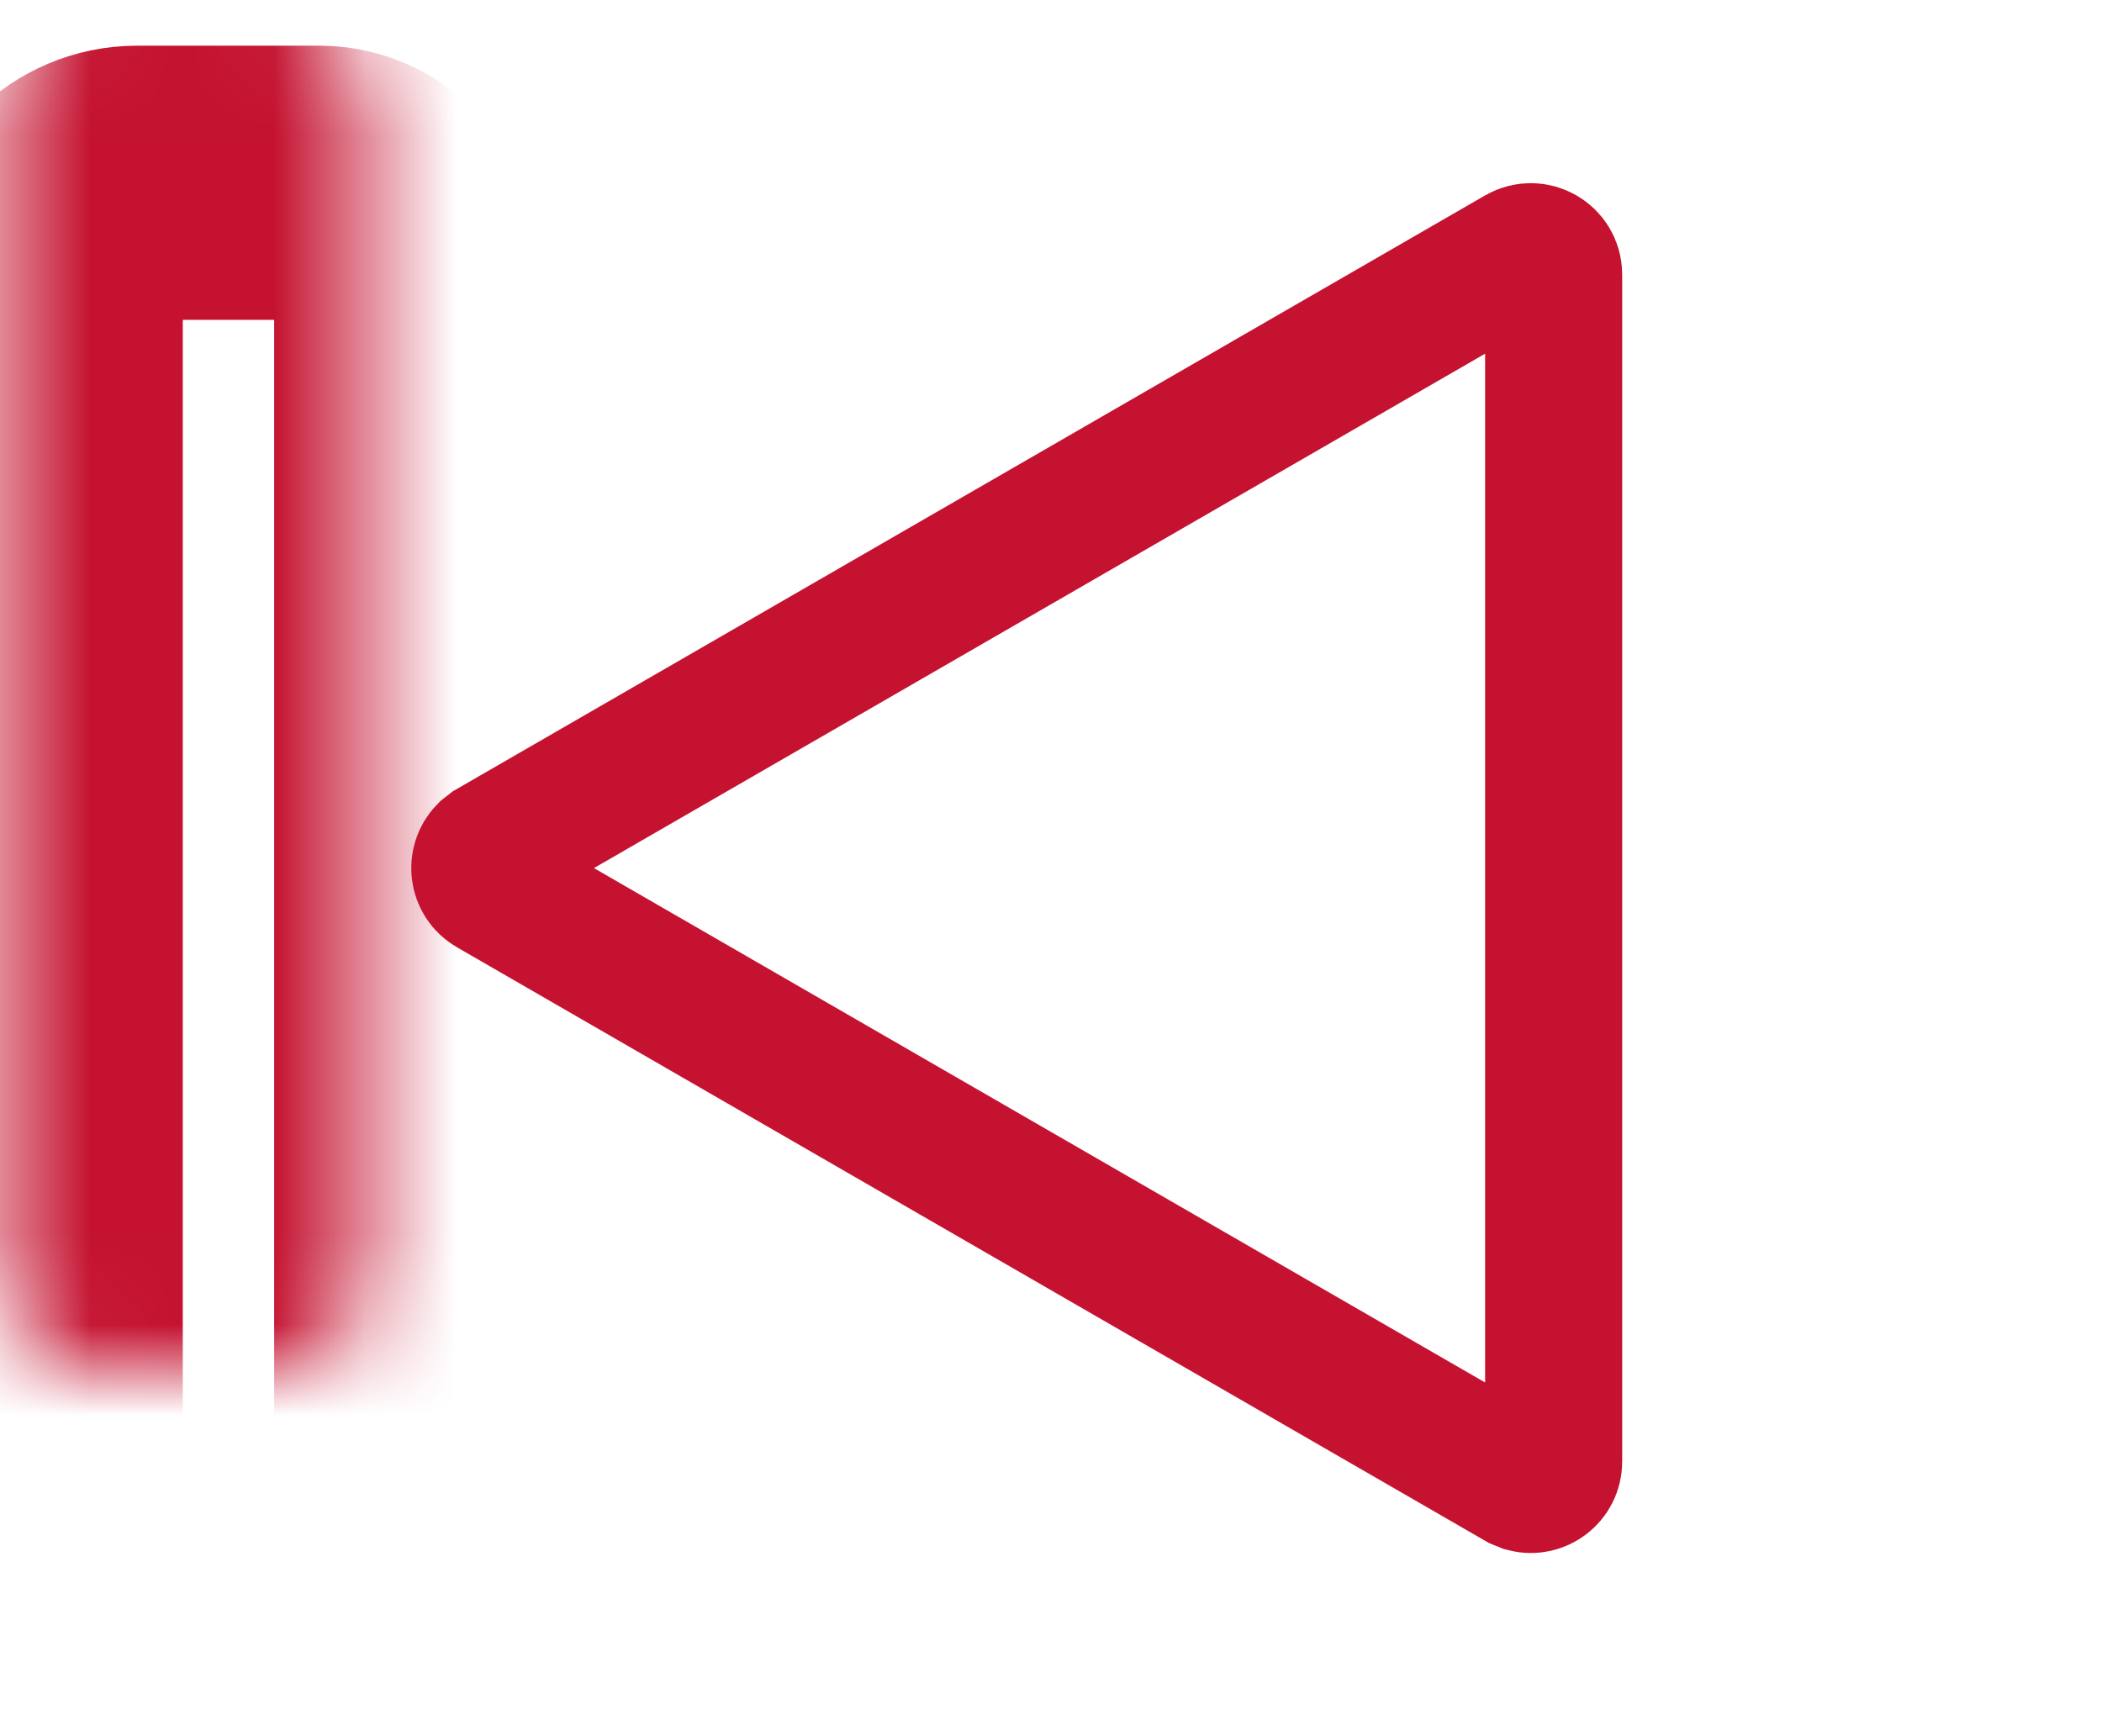 <svg width="23" height="19" viewBox="0 0 23 19" fill="none" xmlns="http://www.w3.org/2000/svg">
<path d="M5.375 9.717C5.229 9.633 5.211 9.438 5.32 9.326L5.375 9.283L16.625 2.788C16.792 2.692 17 2.812 17 3.005L17 15.995C17 16.164 16.84 16.277 16.689 16.238L16.625 16.212L5.375 9.717Z" stroke="#C41230" stroke-width="1.5"/>
<mask id="path-2-inside-1_85_219" fill="white">
<rect x="4.5" y="17" width="4" height="15" rx="1" transform="rotate(-180 4.5 17)"/>
</mask>
<rect x="4.5" y="17" width="4" height="15" rx="1" transform="rotate(-180 4.5 17)" stroke="#C41230" stroke-width="3" mask="url(#path-2-inside-1_85_219)"/>
</svg>
